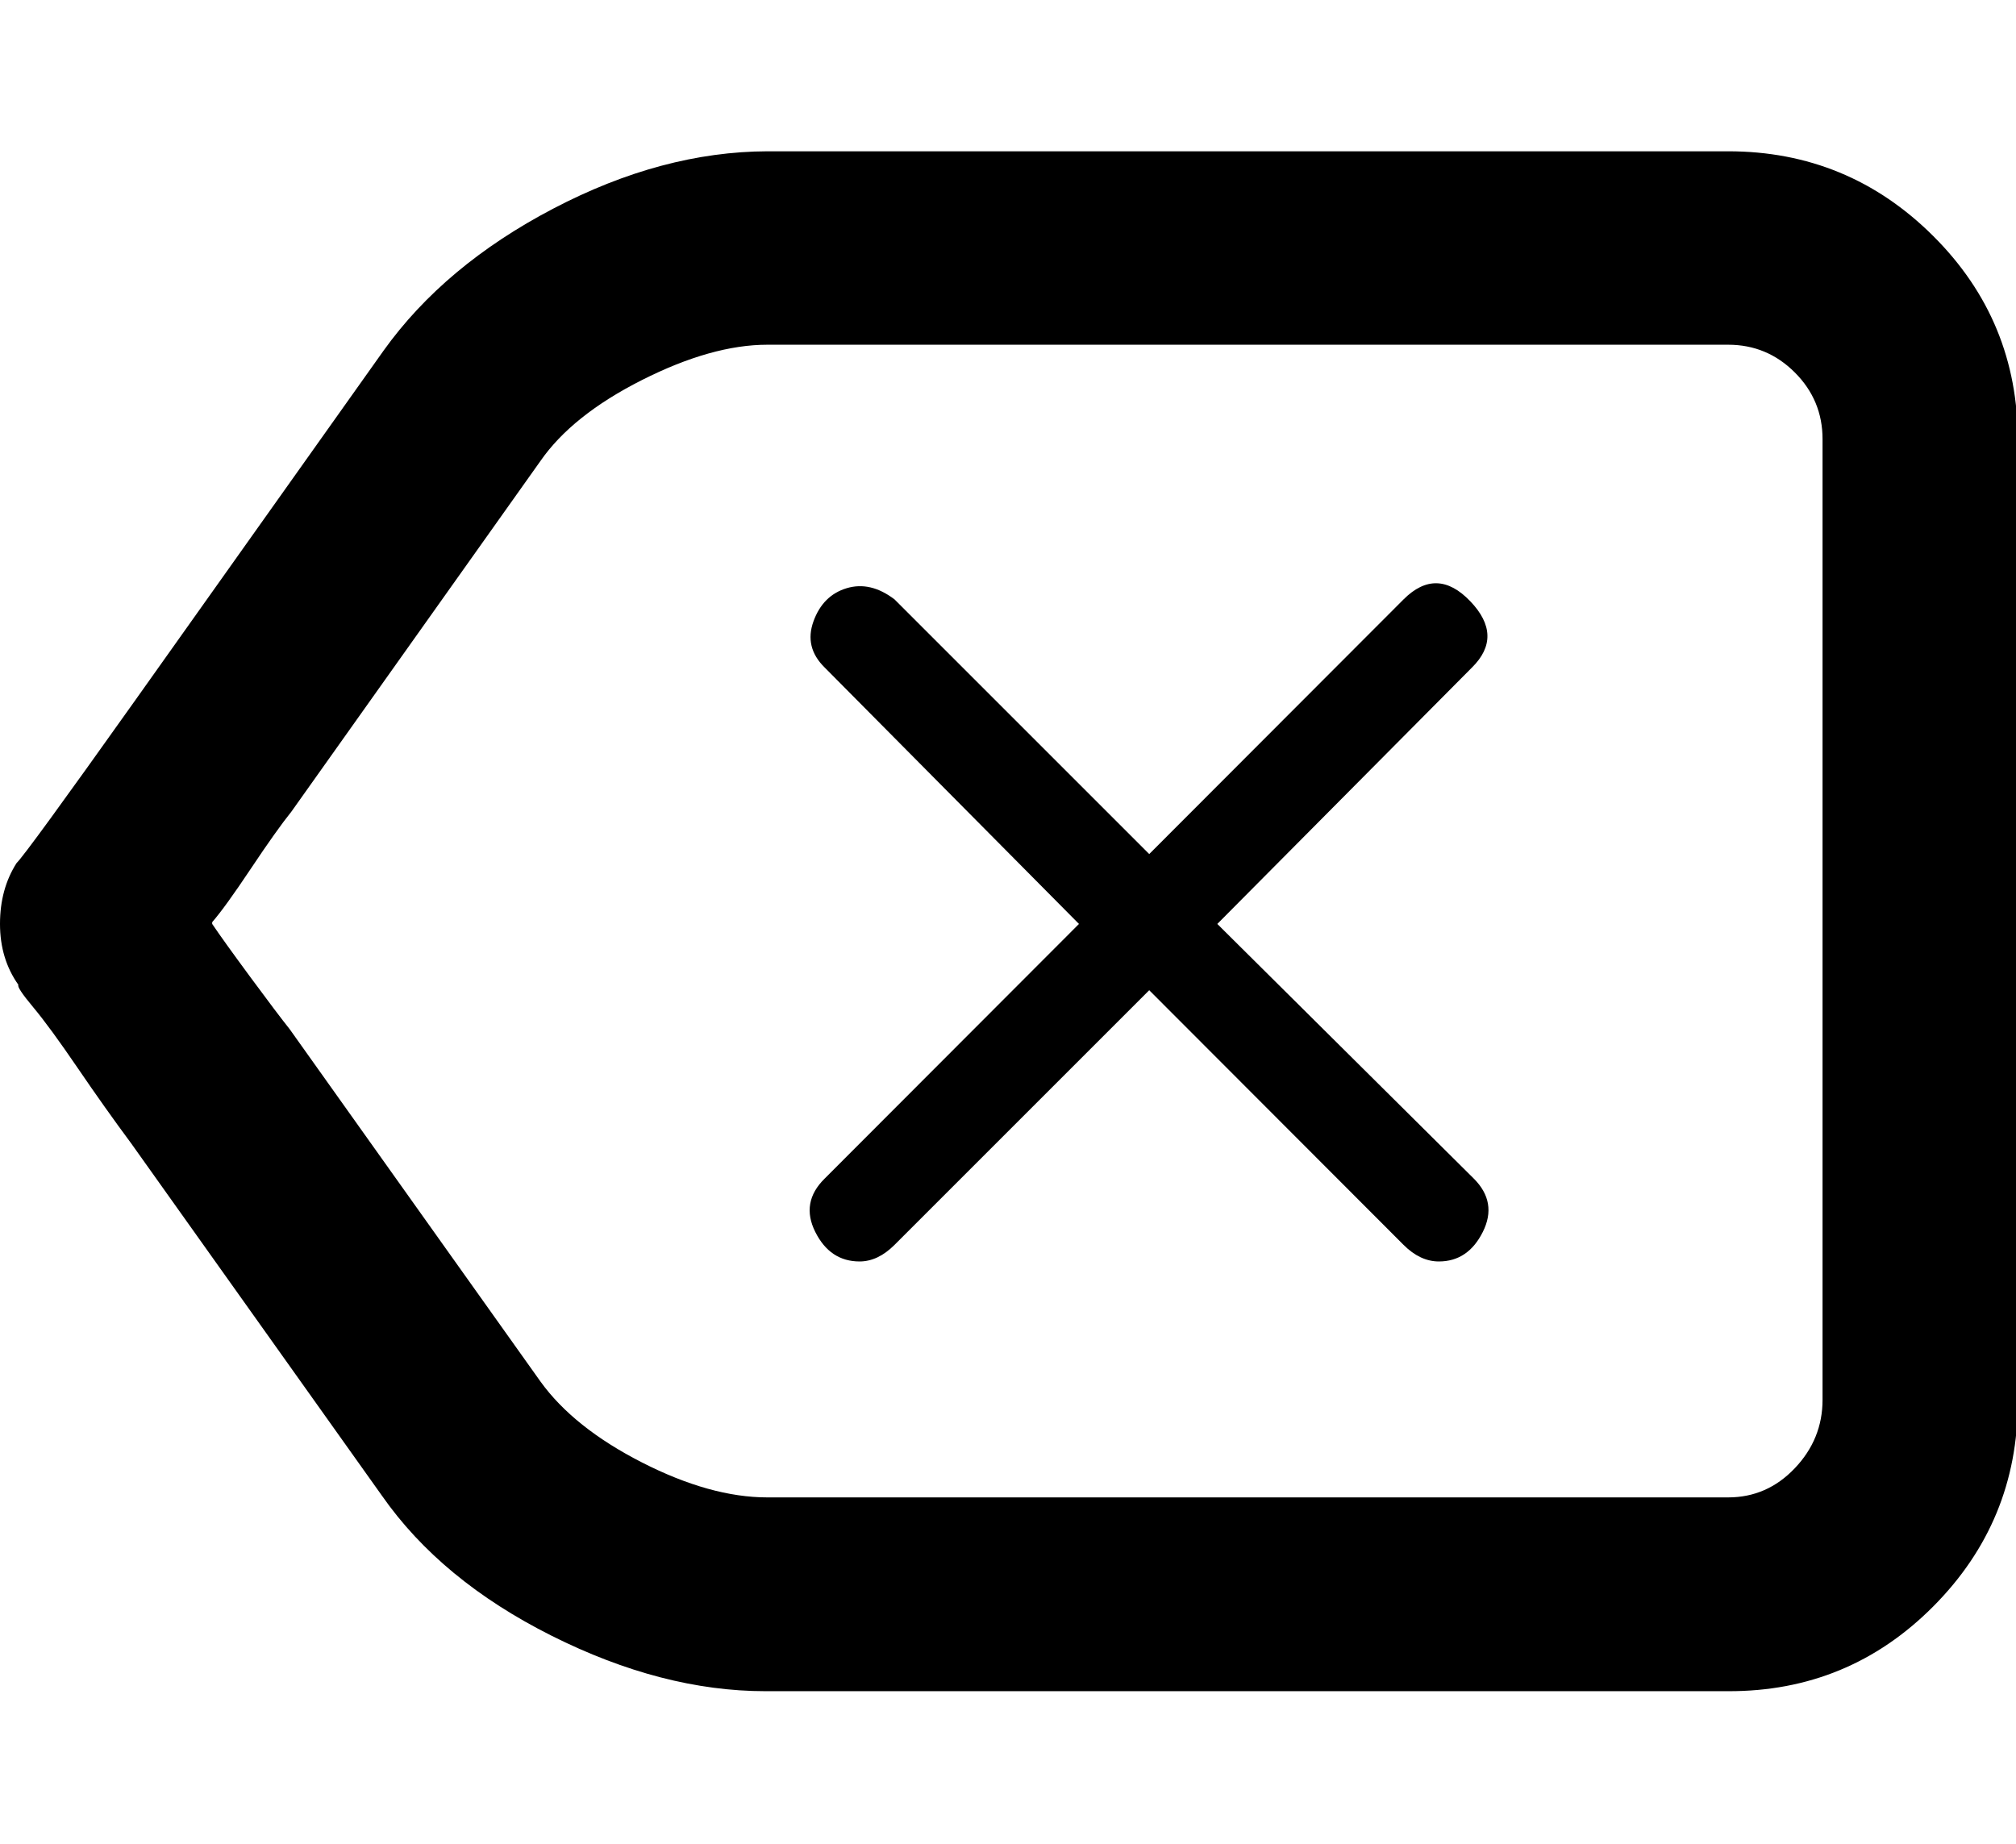 <svg height="512" width="559.6" xmlns="http://www.w3.org/2000/svg"><path d="m479.2 469.5h-266.7q-28.7 0-59.4-15.4t-47.1-38.9l-69.6-97.8q-7.2-9.7-14.9-21t-12.3-16.8-4.1-6.2q-5.1-7.2-5.1-16.9t4.6-16.9q2.6-2.5 32.8-45l69.1-97.3q16.9-23.6 47.1-39.4t59.4-15.9h266.7q33.3 0 56.9 23.5t23.5 56.9v266.7q0 33.3-23.5 56.9t-56.9 23.5z m-420.3-213q3.1 4.6 10.7 14.9t10.8 14.3l69.6 97.8q9.2 12.8 28.2 22.5t34.8 9.7h266.7q10.8 0 18.5-8.1t7.7-19v-266.7q0-10.8-7.7-18.5t-18.5-7.7h-266.7q-15.4 0-34.8 9.8t-28.2 22.5l-69.1 97.3q-4.1 5.1-11.3 15.9t-10.7 14.8z m279 0l71.2 70.7q6.6 6.6 2.5 14.8t-12.2 8.2q-5.2 0-9.8-4.6l-70.6-70.7-70.7 70.7q-4.6 4.6-9.7 4.6-8.2 0-12.3-8.2t2.6-14.8l70.6-70.7-70.6-71.2q-5.7-5.6-3.1-12.8t9.2-9.2 13.3 3.1l70.7 70.7 70.6-70.7q9.2-9.2 18.5 0.5t0.5 18.4z" /></svg>